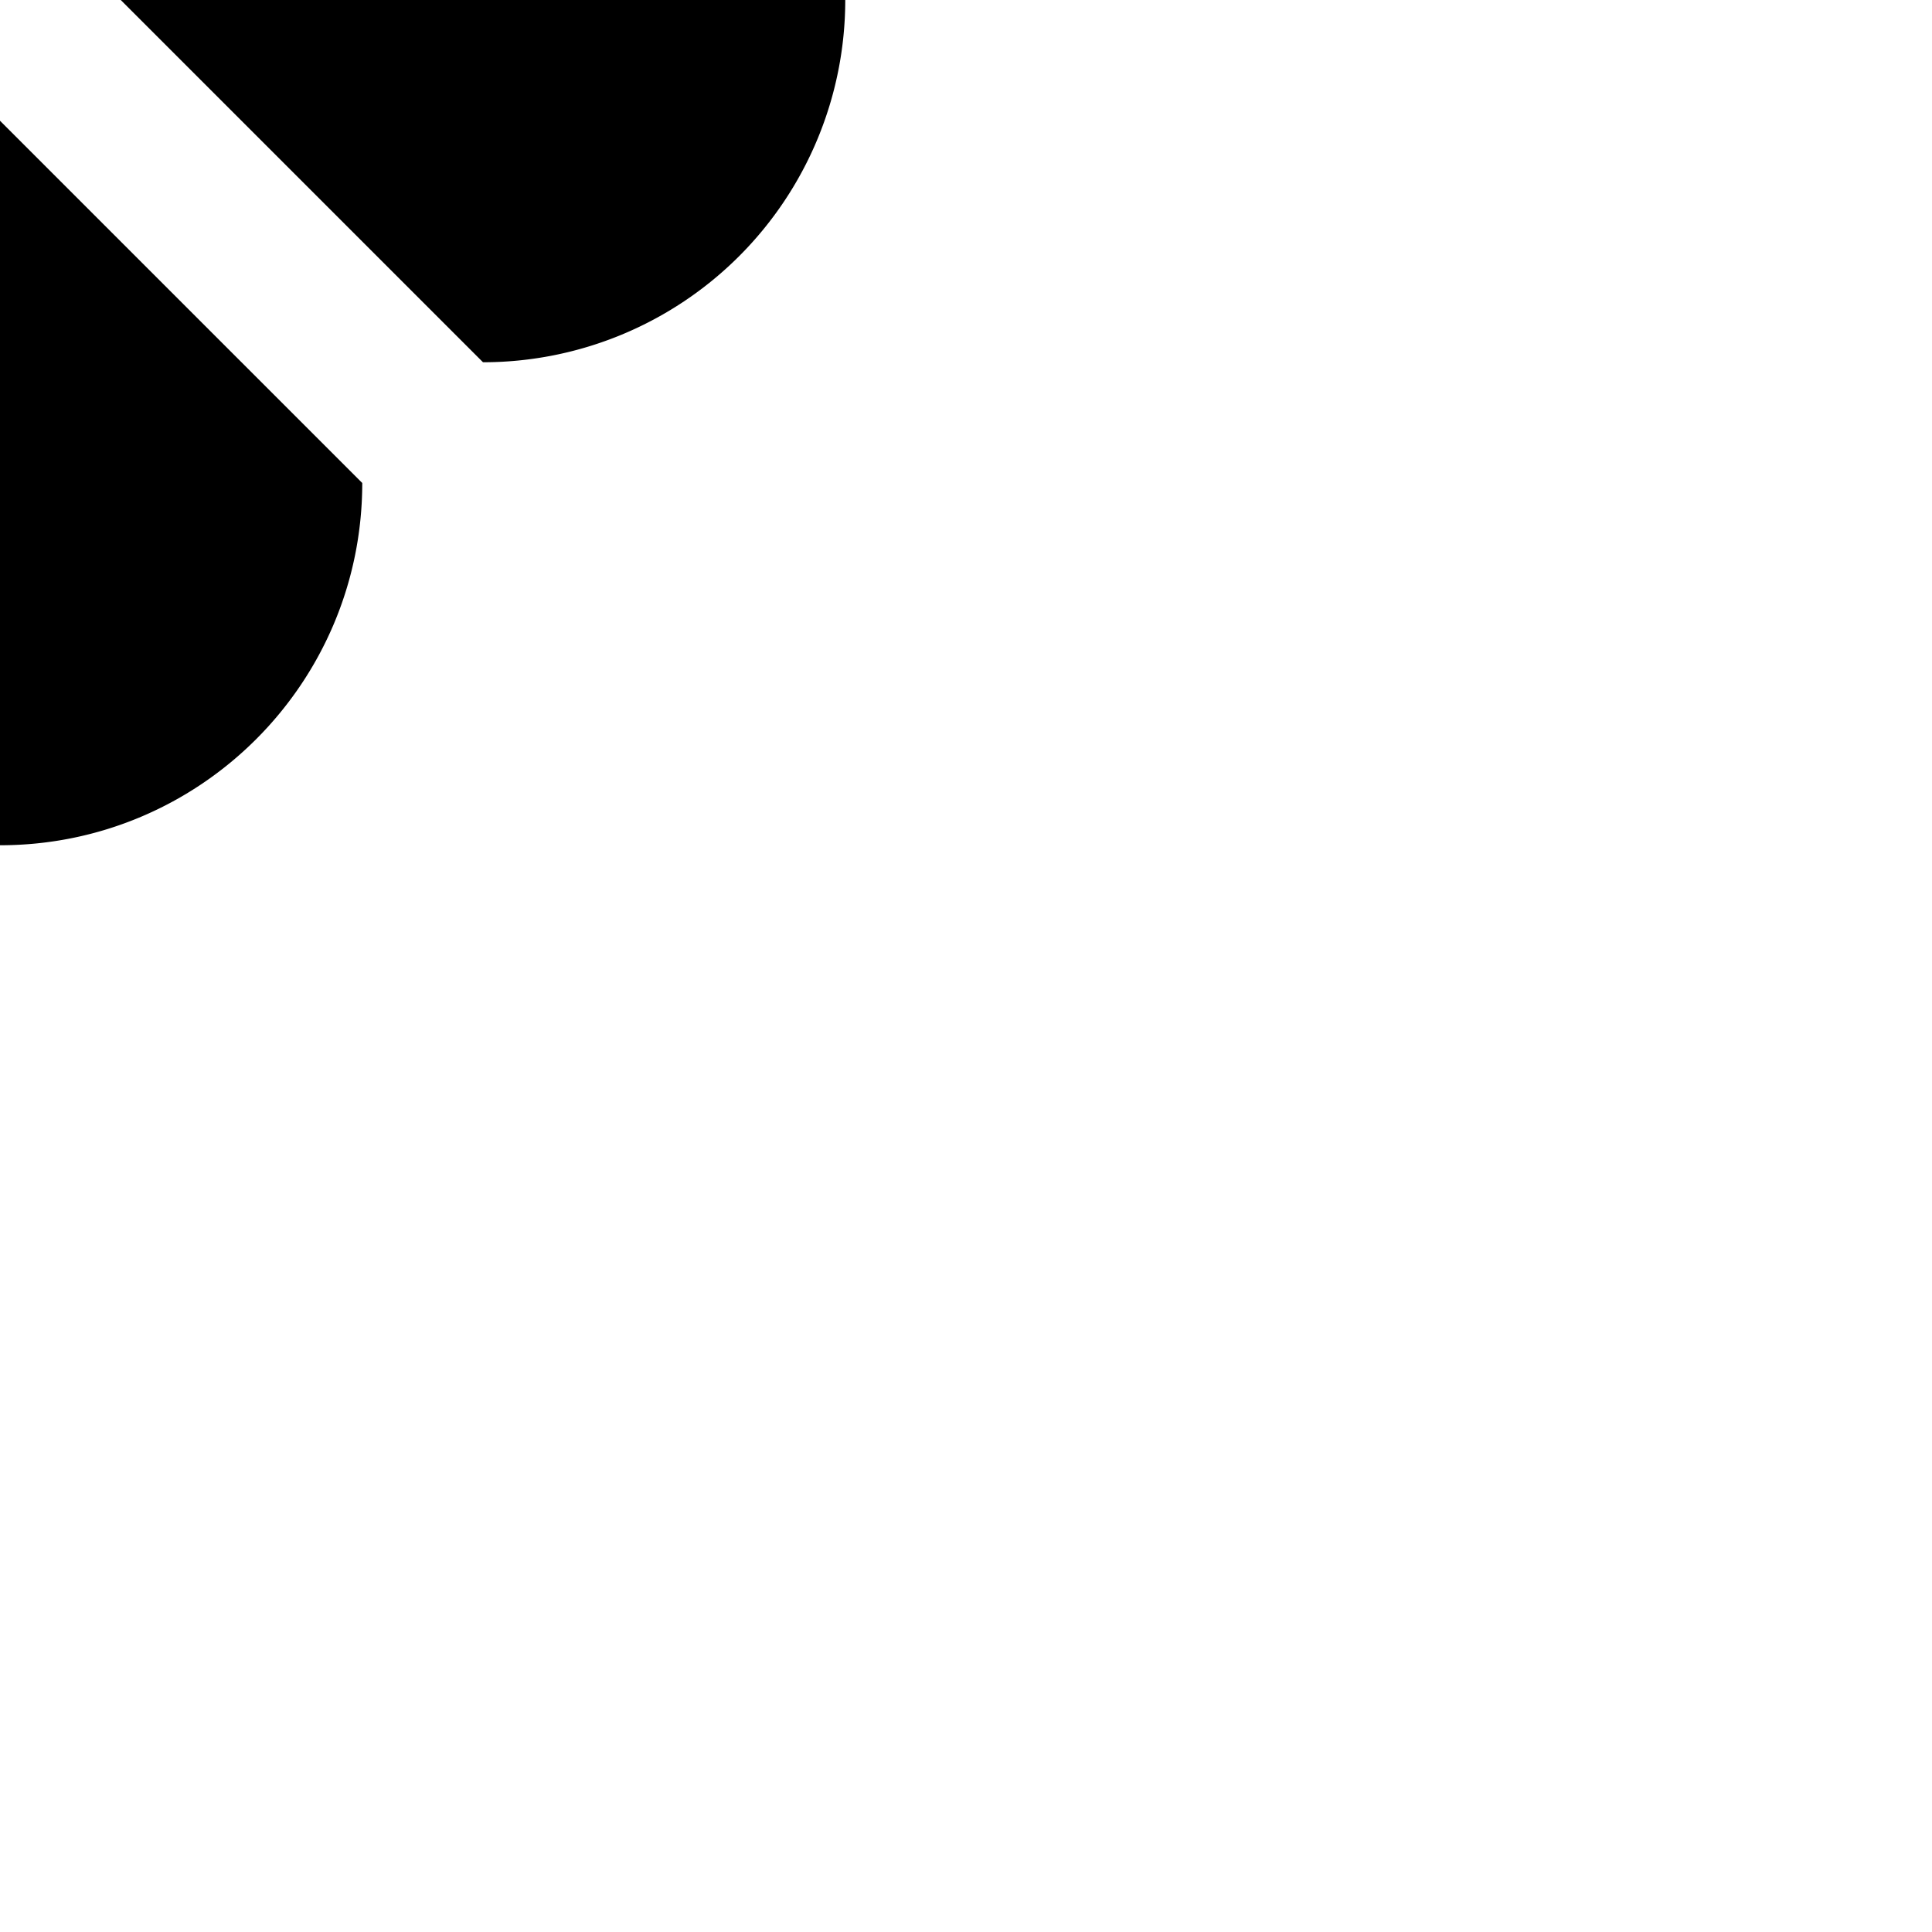 <svg xmlns="http://www.w3.org/2000/svg" width="32" height="32"><path d="m2 0 6 6a6 6 0 0 0 6-6H2zM0 2v12c3.316 0 6-2.687 6-6L0 2z" style="fill:#000;fill-opacity:1;fill-rule:nonzero;stroke:none"/></svg>